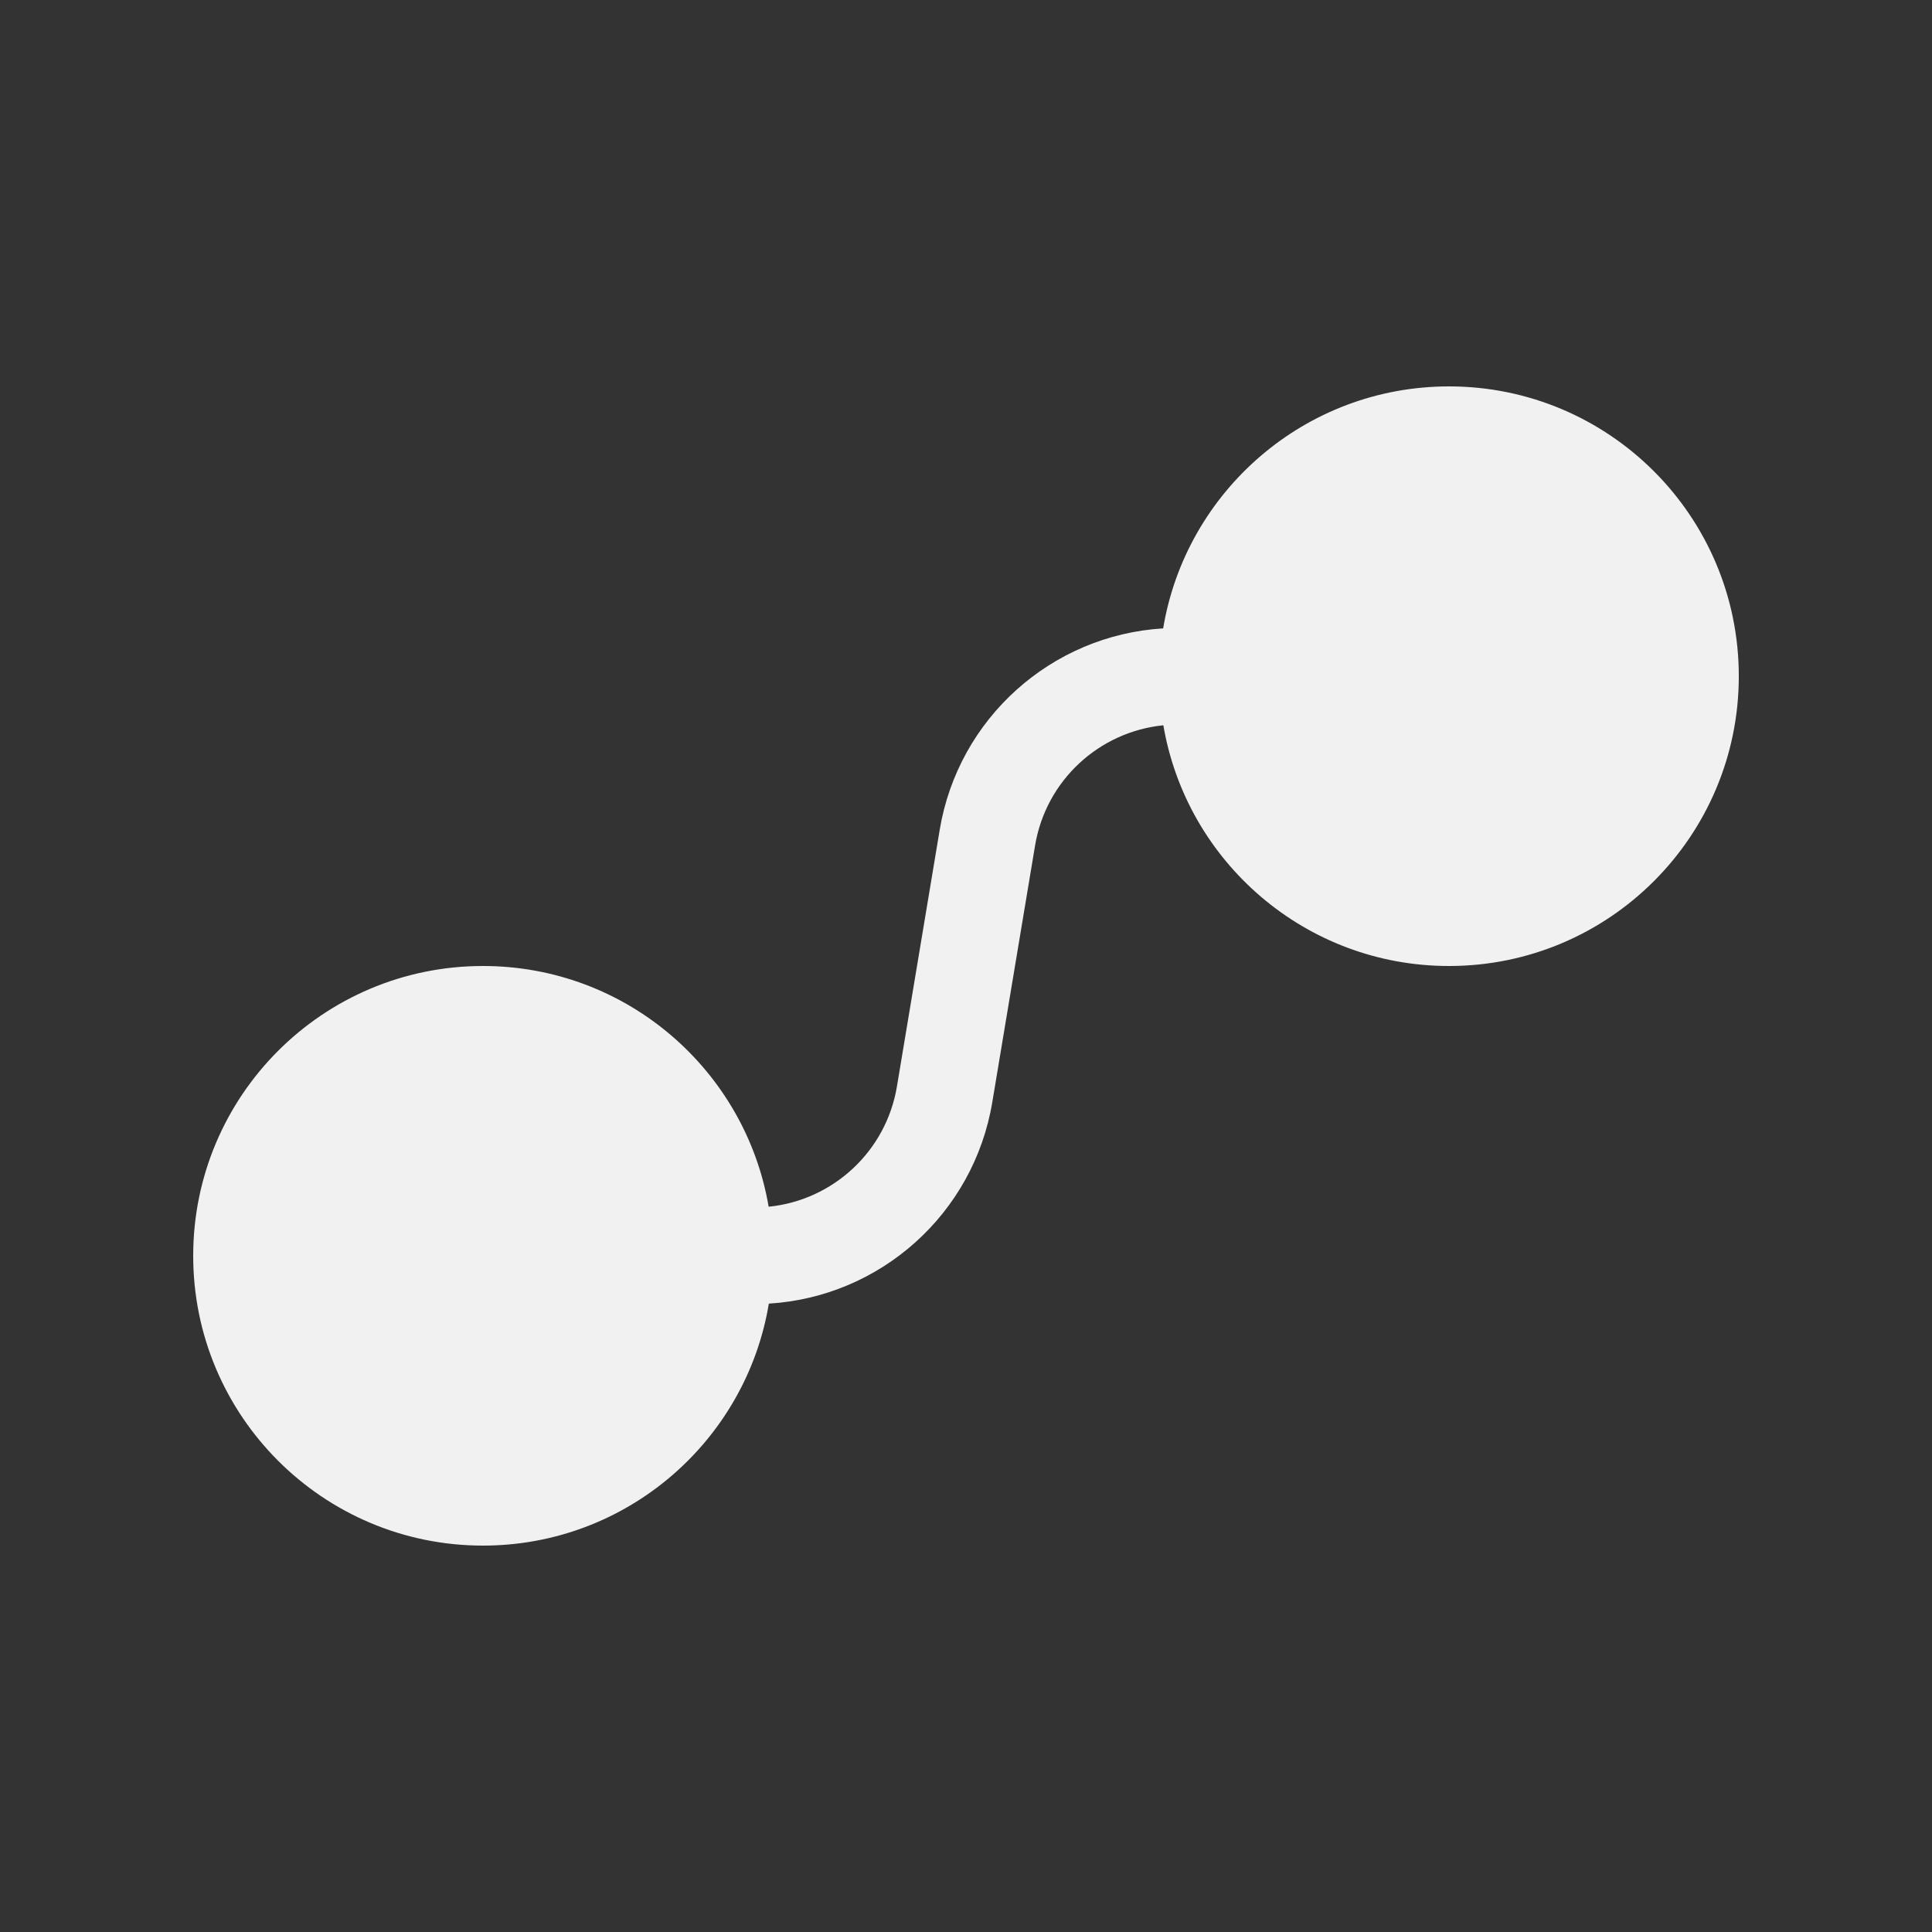 <svg width="20" height="20" viewBox="0 0 20 20" fill="none" xmlns="http://www.w3.org/2000/svg">
<rect x="0" y="0" width="20" height="20" fill="#333333" stroke="none"/>
<path d="M15 4C13.512 4 12.277 5.084 12.041 6.505C10.886 6.575 9.921 7.434 9.728 8.589L9.285 11.247C9.173 11.919 8.624 12.425 7.957 12.492C7.716 11.077 6.484 10 5 10C3.343 10 2 11.343 2 13C2 14.657 3.343 16 5 16C6.488 16 7.723 14.916 7.959 13.495C9.114 13.425 10.079 12.566 10.272 11.411L10.715 8.753C10.827 8.08 11.376 7.575 12.043 7.508C12.284 8.923 13.516 10 15 10C16.657 10 18 8.657 18 7C18 5.343 16.657 4 15 4Z" fill="#F1F1F1"/>
</svg>
